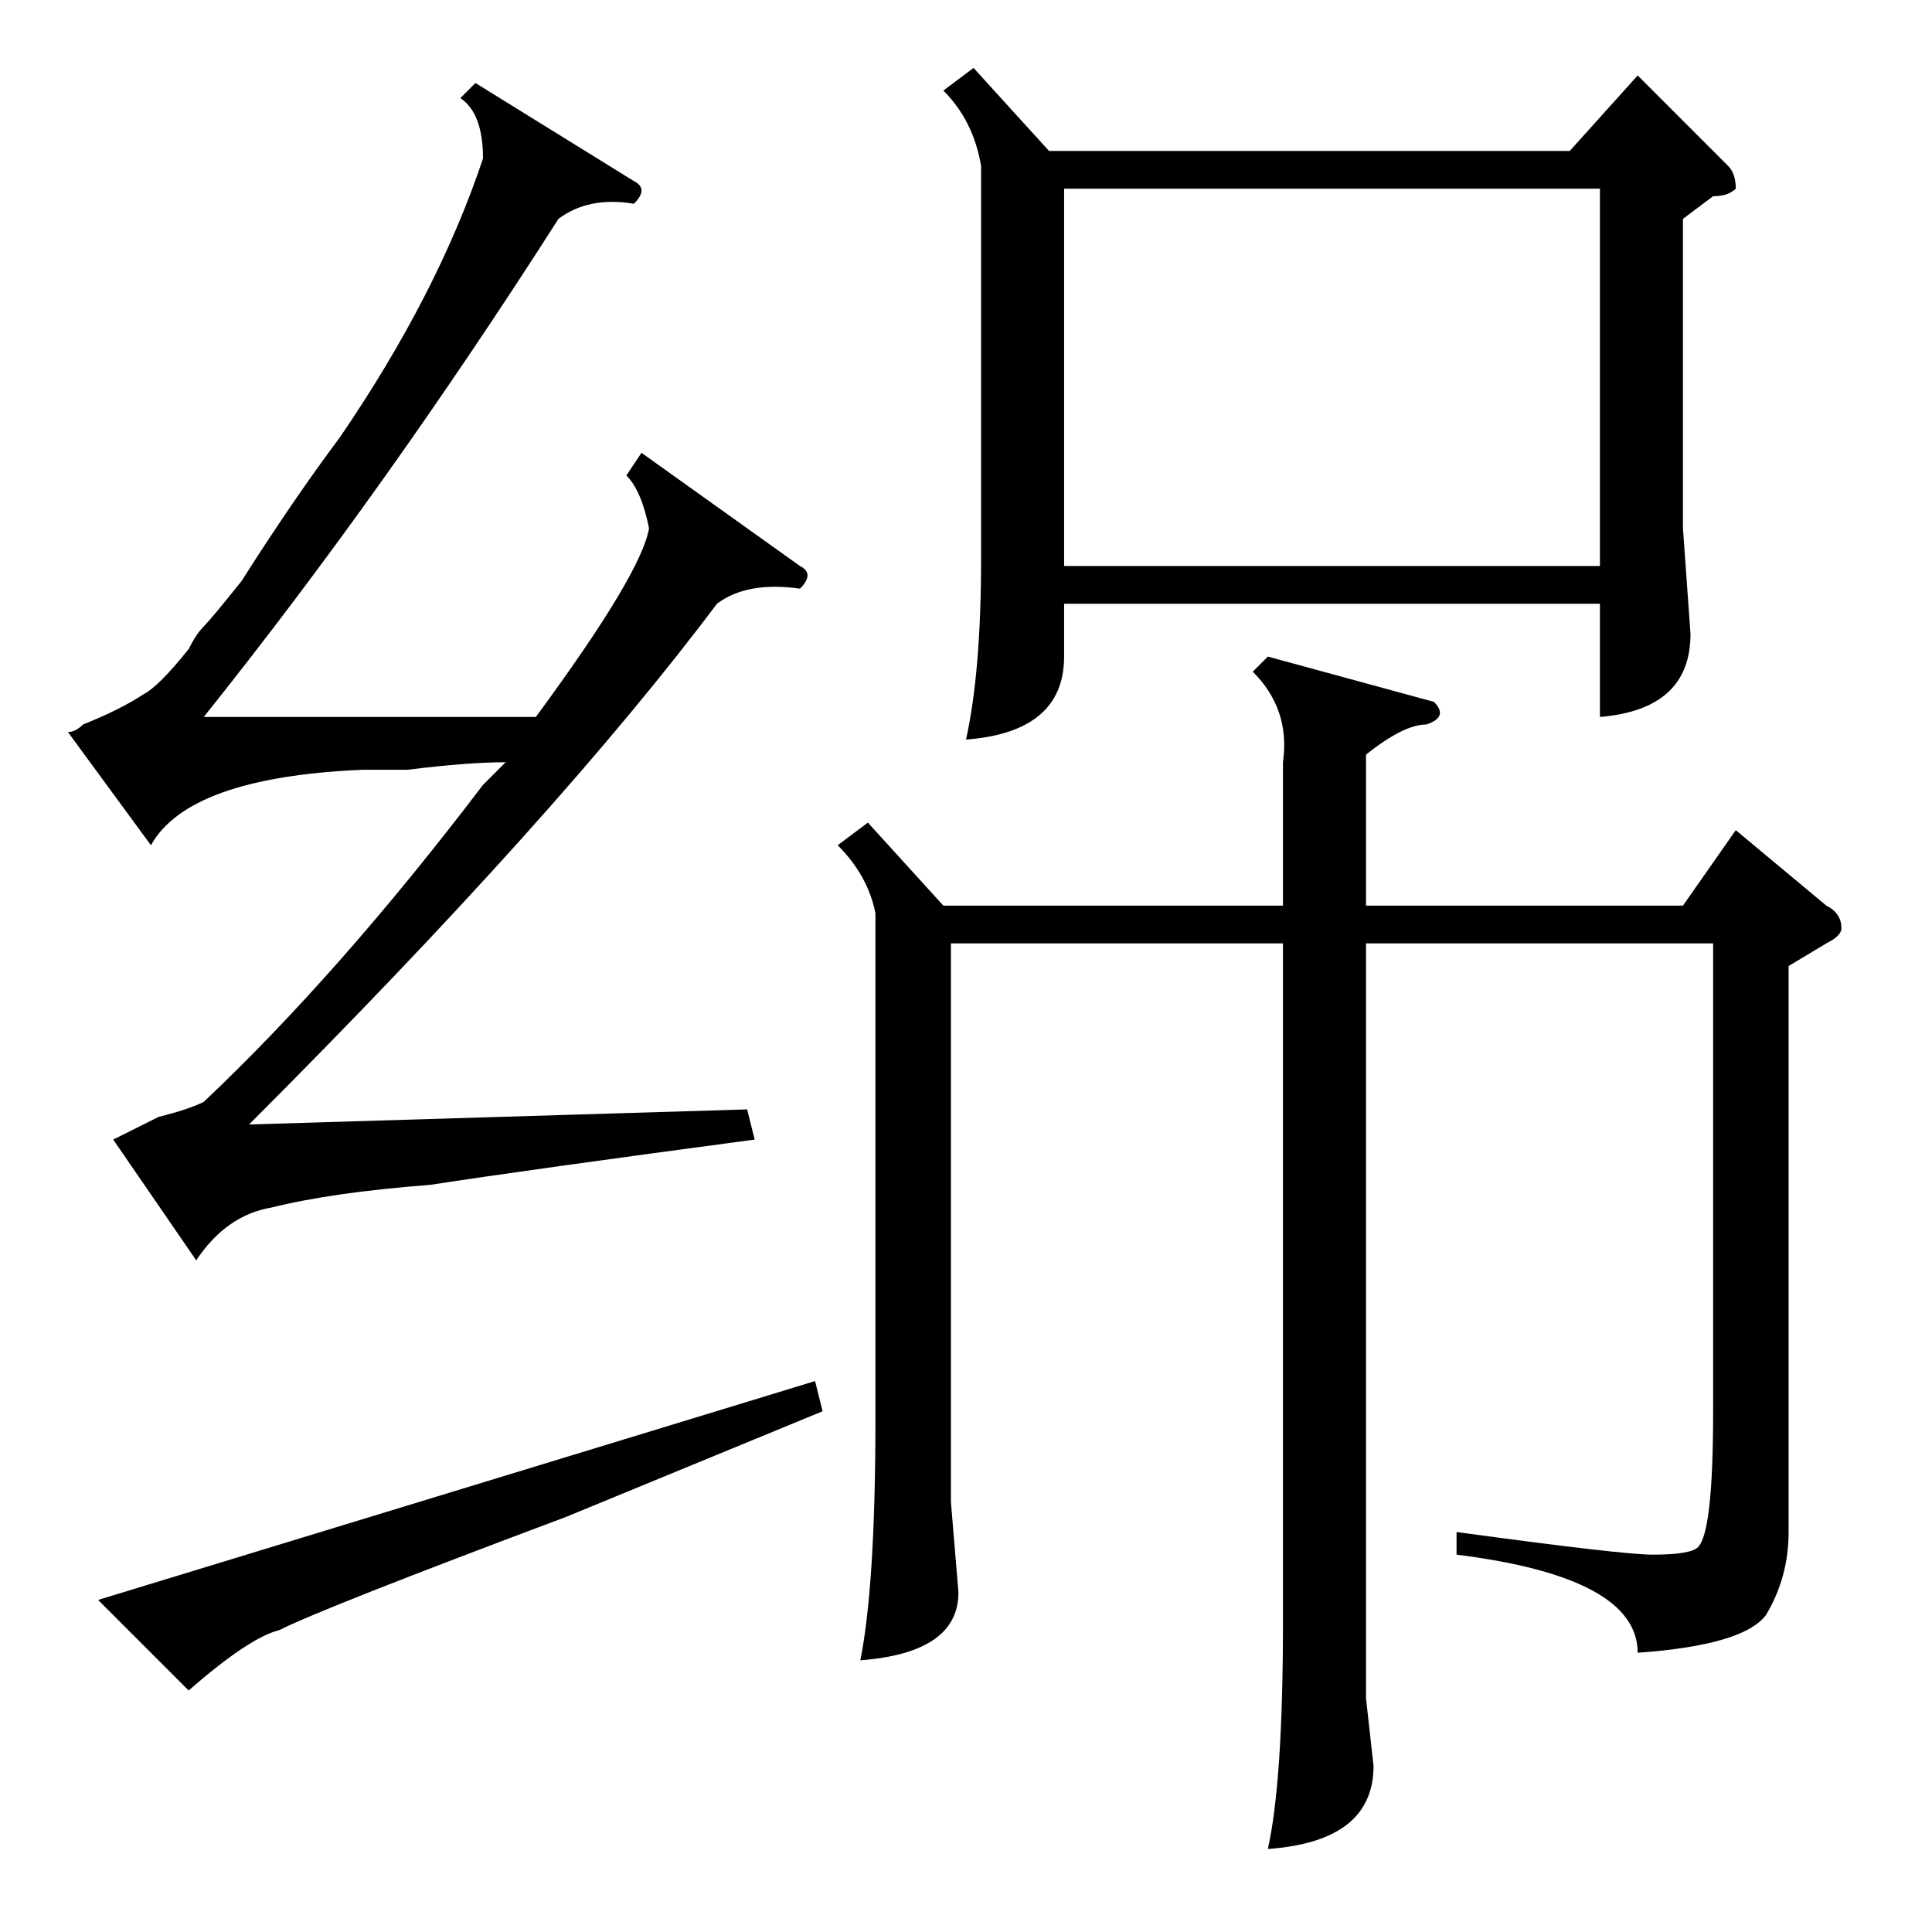<?xml version="1.0" standalone="no"?>
<!DOCTYPE svg PUBLIC "-//W3C//DTD SVG 1.1//EN" "http://www.w3.org/Graphics/SVG/1.1/DTD/svg11.dtd" >
<svg xmlns="http://www.w3.org/2000/svg" xmlns:xlink="http://www.w3.org/1999/xlink" version="1.1" viewBox="0 -52 256 256">
  <g transform="matrix(1 0 0 -1 0 204)">
   <path fill="currentColor"
d="M212 161v15h-71v-7q0 -10 -13 -11q2 9 2 24v52q-1 6 -5 10l4 3l10 -11h69l9 10l12 -12q1 -1 1 -3q-1 -1 -3 -1l-4 -3v-41l1 -14q0 -10 -12 -11zM115 147l10 -11h45v19q1 7 -4 12l2 2l22 -6q2 -2 -1 -3q-3 0 -8 -4v-20h42l7 10l12 -10q2 -1 2 -3q0 -1 -2 -2l-5 -3v-75
q0 -6 -3 -11q-3 -4 -17 -5q0 10 -24 13v3q22 -3 26 -3q5 0 6 1q2 2 2 18v62h-46v-100l1 -9q0 -10 -14 -11q2 9 2 30v90h-44v-74l1 -12q0 -8 -13 -9q2 10 2 32v67q-1 5 -5 9zM141 181h71v50h-71v-50zM106 181q2 -1 0 -3q-7 1 -11 -2q-21 -28 -62 -69l66 2l1 -4q-30 -4 -43 -6
q-13 -1 -21 -3q-6 -1 -10 -7l-11 16l6 3q4 1 6 2q18 17 37 42l3 3q-5 0 -13 -1h-6q-23 -1 -28 -10l-11 15q1 0 2 1q5 2 8 4q2 1 6 6q1 2 2 3t5 6q7 11 13 19q13 19 19 37q0 6 -3 8l2 2l21 -13q2 -1 0 -3q-6 1 -10 -2q-23 -36 -47 -66h44q14 19 15 25q-1 5 -3 7l2 3zM75 55
q-32 -12 -38 -15q-4 -1 -12 -8l-12 12l95 29l1 -4z" />
  </g>

</svg>
